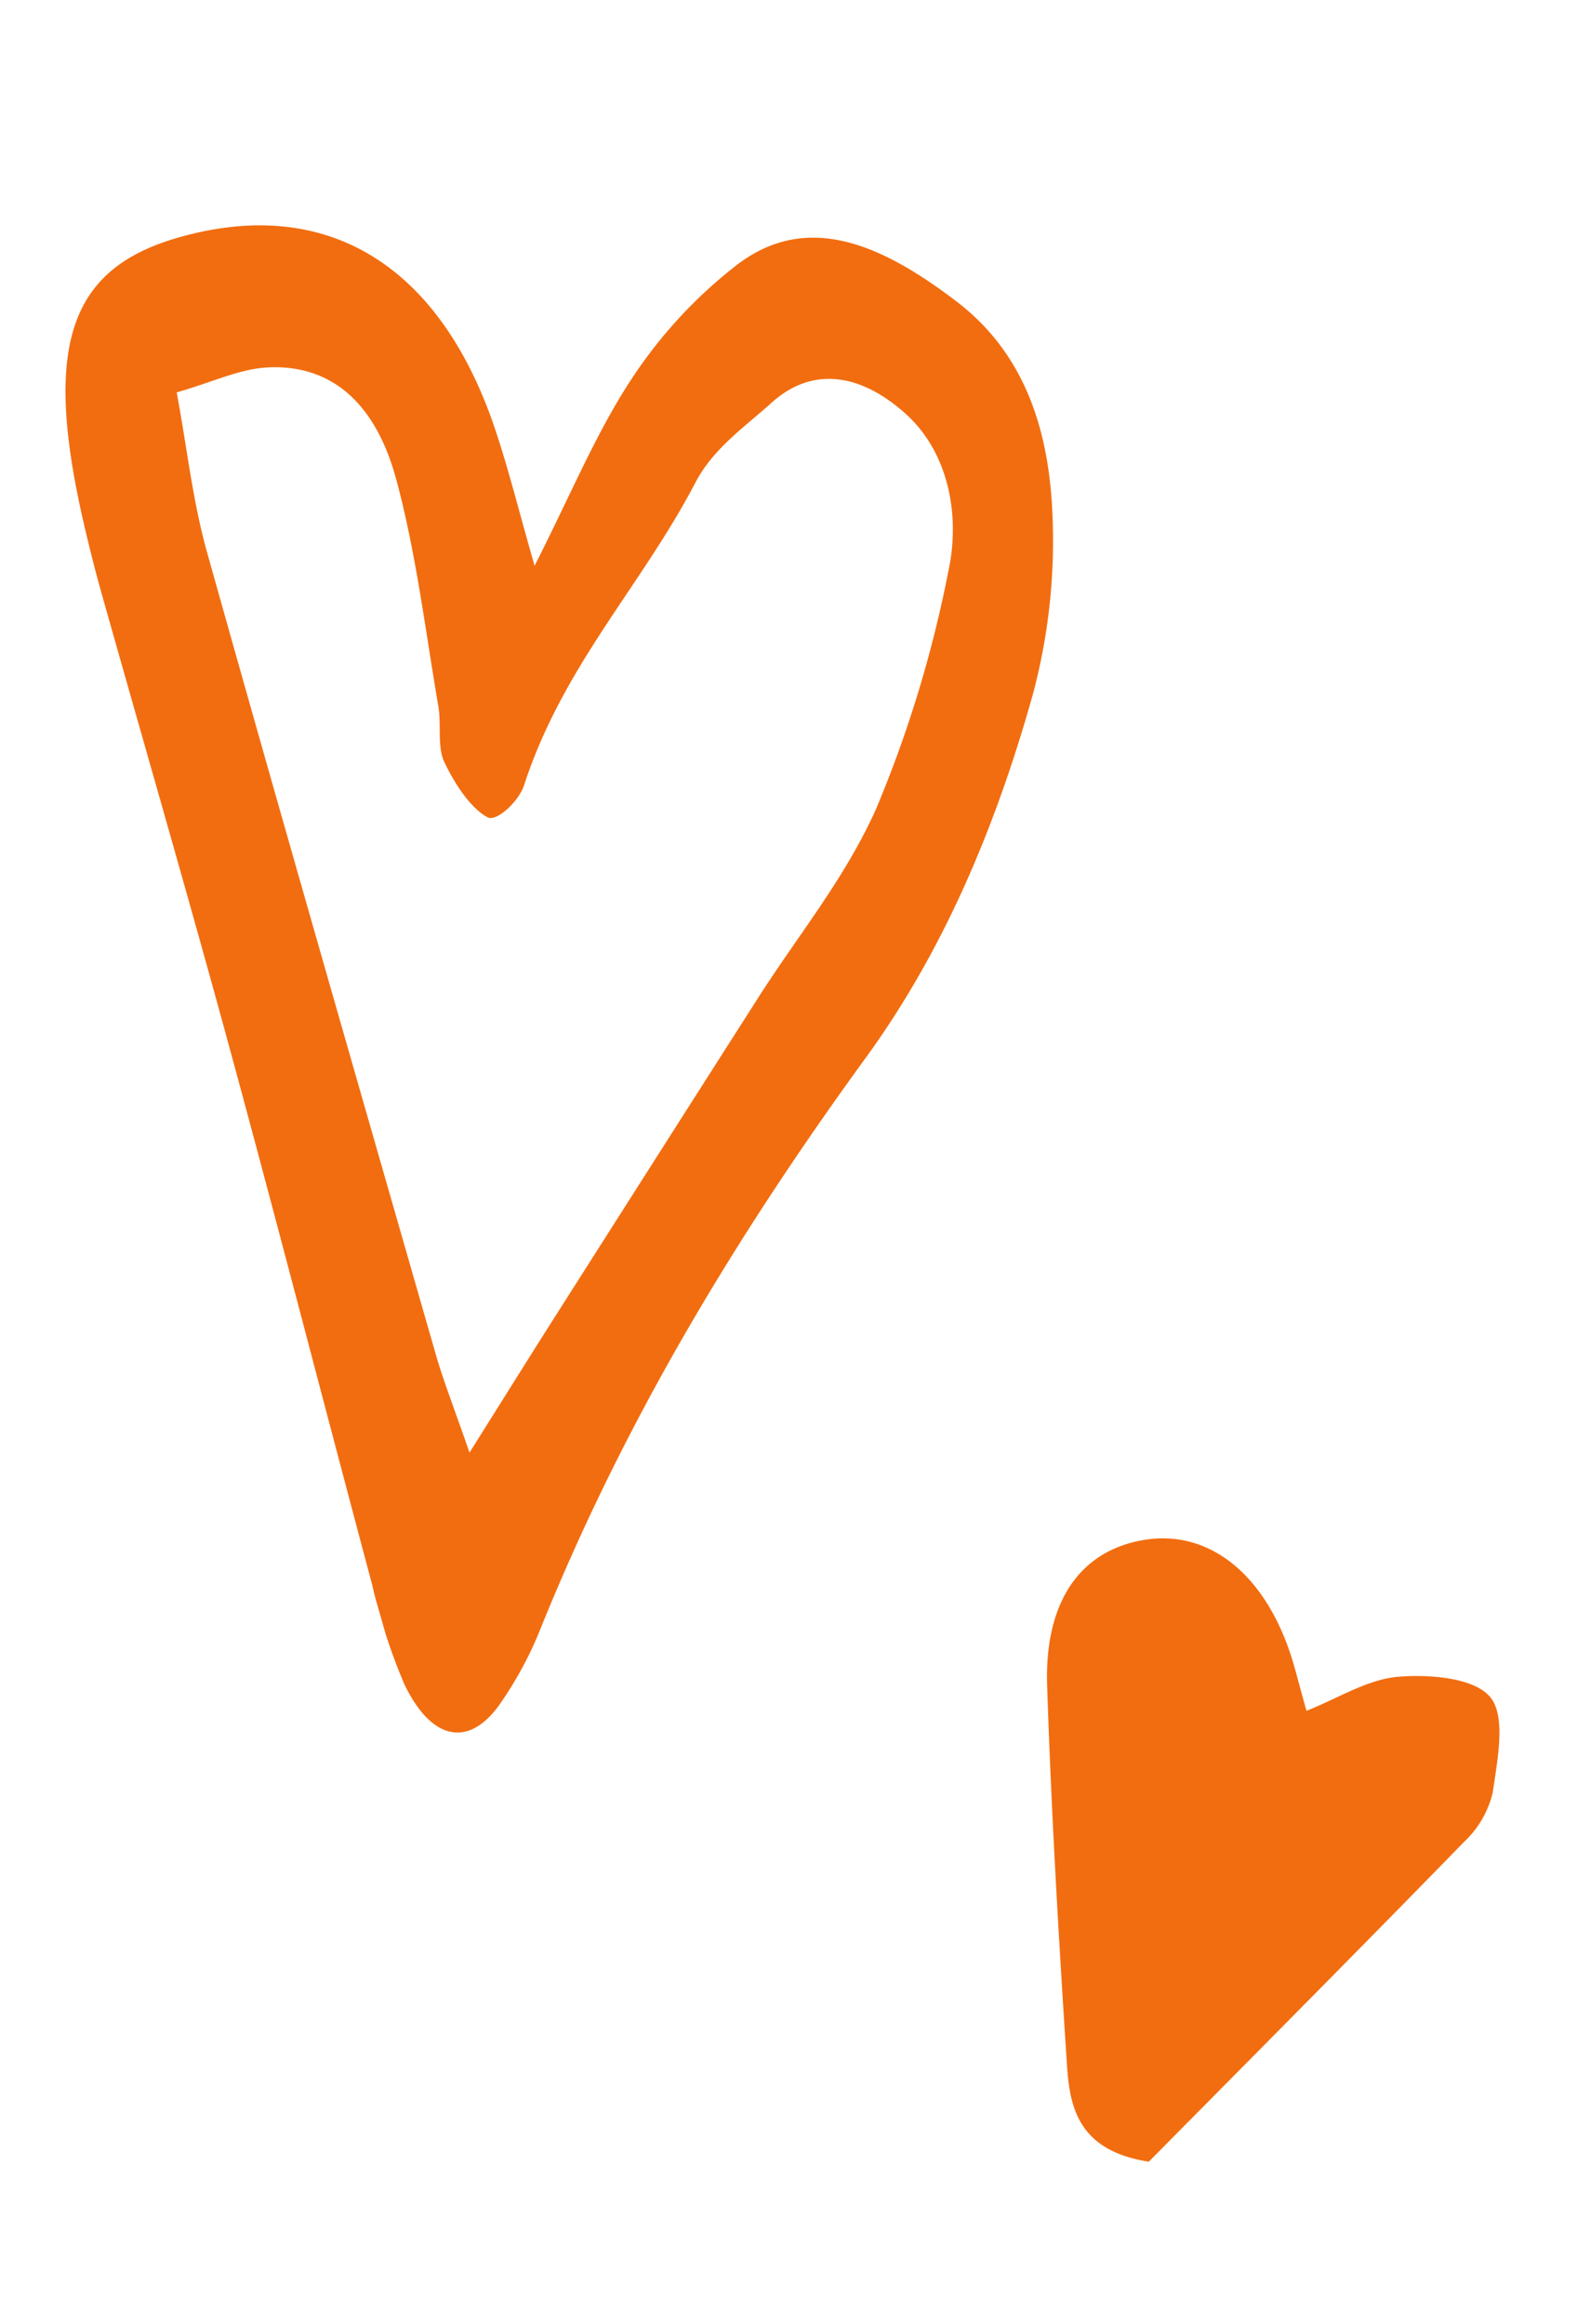 <svg xmlns="http://www.w3.org/2000/svg" xmlns:xlink="http://www.w3.org/1999/xlink" width="137.884" height="201.467" viewBox="0 0 137.884 201.467">
  <defs>
    <clipPath id="clip-path">
      <rect id="Rectangle_15" data-name="Rectangle 15" width="90.809" height="183.547" fill="none"/>
    </clipPath>
  </defs>
  <g id="Groupe_13" data-name="Groupe 13" transform="translate(36 30.031) rotate(-16)">
    <g id="Groupe_12" data-name="Groupe 12" transform="translate(-33.227 -14.73)" clip-path="url(#clip-path)">
      <path id="Tracé_9" data-name="Tracé 9" d="M37.942,35.867c4.676-5.021,8.344-9.656,12.524-13.228A40.815,40.815,0,0,1,62.04,15.612c7.11-2.76,12.524,1.749,17.422,8.357,4.571,6.17,4.579,13.325,2.75,20.515a51.421,51.421,0,0,1-5.779,13.962c-6.4,10.4-13.75,19.4-22.611,26.314-14.565,11.363-28.456,24.064-40.7,39.718a32.292,32.292,0,0,1-5.374,5.5c-3.6,2.828-6.505,1.278-7.394-4.064a50.317,50.317,0,0,1-.3-8.994C.341,100.866.78,84.812.994,68.75c.183-13.741.13-27.489.195-41.236.008-1.674.069-3.351.141-5.025C2.048,6.109,6,.044,15.955,0,29.328-.057,37.237,8.376,37.917,23.555c.164,3.645.025,7.312.025,12.312M11.326,108.214c4.072-3.644,6.944-6.236,9.831-8.8Q33.7,88.3,46.259,77.21c4.817-4.259,10.073-7.854,14.345-12.923A105.4,105.4,0,0,0,72.347,46.129c2.218-4.152,2.891-9.724.133-14.1s-6.587-6.189-10.893-4.081c-2.823,1.379-5.958,2.42-8.237,4.817-7,7.358-15.425,12.114-21.52,21.127-.843,1.245-3.189,2.43-3.824,1.808-1.188-1.163-1.947-3.583-2.279-5.651-.233-1.455.662-3.17.841-4.81.721-6.608,1.8-13.218,1.905-19.853.114-7.085-2.819-11.218-8.048-12.429-2.372-.549-4.876-.093-8.172-.093-.477,4.949-1.264,9.475-1.291,14.008-.143,24.133-.107,48.267-.1,72.4,0,2.308.233,4.617.463,8.937" transform="translate(0 0)" fill="#f26d10"/>
      <path id="Tracé_10" data-name="Tracé 10" d="M29.1,120.98c-5.6-2.6-5.306-6.383-4.514-10.018C26.92,100.234,29.321,89.516,32,78.871c1.8-7.146,6.059-10.476,11.6-9.816,5.34.635,8.895,5.246,9.4,12.307.12,1.655.017,3.328.017,5.809,2.912-.28,5.821-1.165,8.45-.645,2.662.526,6.339,1.9,7.2,3.91s-.925,5.416-2.067,7.977a8.538,8.538,0,0,1-3.557,3.437c-11.511,6.576-23.089,13.031-33.947,19.13" transform="translate(21.91 62.567)" fill="#f26d10"/>
    </g>
  </g>
</svg>
